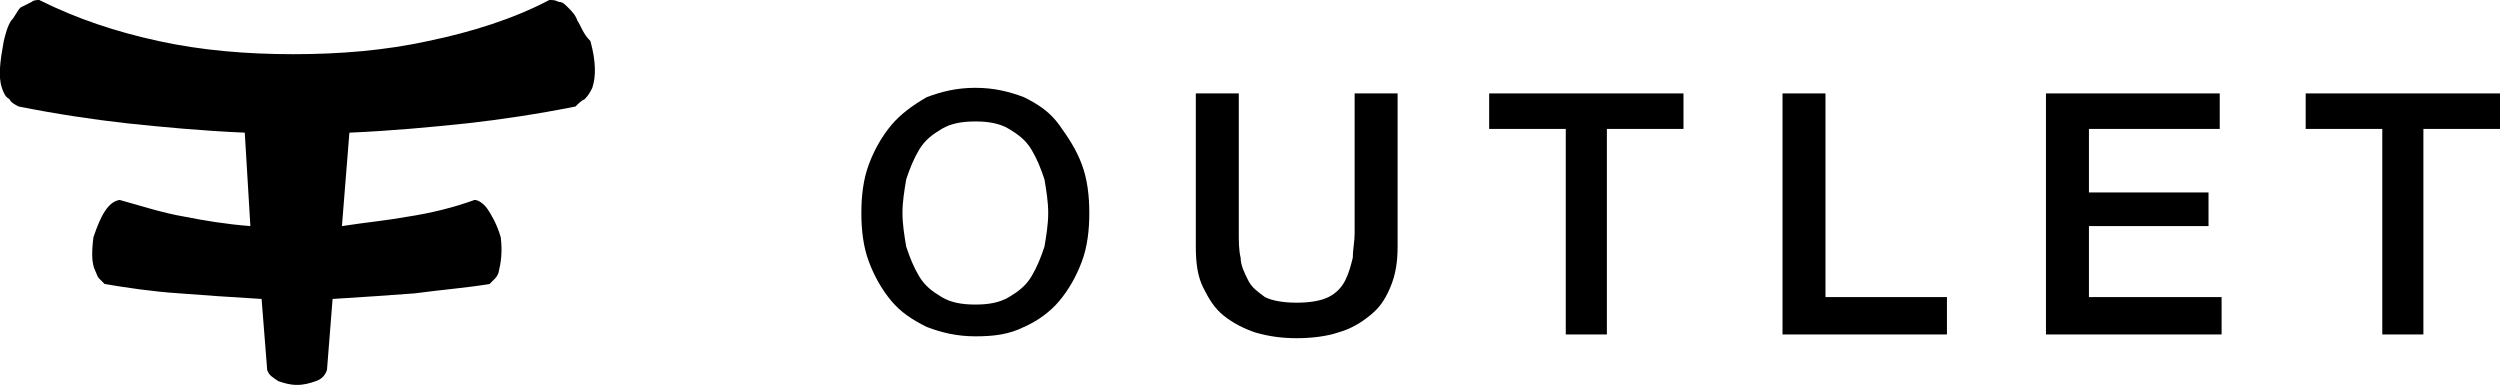 <!-- Generator: Adobe Illustrator 24.1.2, SVG Export Plug-In  -->
<svg version="1.1" xmlns="http://www.w3.org/2000/svg" xmlns:xlink="http://www.w3.org/1999/xlink" x="0px" y="0px" width="133.8px" height="20.7px" viewBox="0 0 133.8 20.7" style="overflow:visible;enable-background:new 0 0 133.8 20.7;" xml:space="preserve">
<defs>
</defs>
<g>
	<path d="M30.9,1.1c-0.1-0.3-0.3-0.5-0.5-0.7c-0.2-0.2-0.3-0.3-0.5-0.3C29.7,0,29.6,0,29.4,0c-1.9,1-4.1,1.7-6.5,2.2   c-2.3,0.5-4.7,0.7-7.2,0.7c-2.5,0-4.9-0.2-7.2-0.7C6.2,1.7,4.1,1,2.1,0C2,0,1.8,0,1.7,0.1C1.5,0.2,1.3,0.3,1.1,0.4   C0.9,0.6,0.8,0.9,0.6,1.1C0.4,1.4,0.3,1.8,0.2,2.2C0,3.3-0.1,4.1,0.1,4.7c0.1,0.3,0.2,0.5,0.4,0.6C0.6,5.5,0.8,5.6,1,5.7   c2,0.4,4,0.7,5.8,0.9c1.9,0.2,4,0.4,6.3,0.5l0.3,5c-1.3-0.1-2.5-0.3-3.5-0.5c-1.2-0.2-2.4-0.6-3.5-0.9c-0.6,0.1-1,0.8-1.4,2   c-0.1,0.8-0.1,1.4,0.1,1.8c0.1,0.2,0.1,0.3,0.2,0.4c0.1,0.1,0.2,0.2,0.3,0.3c1.2,0.2,2.5,0.4,4,0.5c1.3,0.1,2.7,0.2,4.4,0.3   l0.3,3.8c0.1,0.3,0.3,0.4,0.6,0.6c0.3,0.1,0.6,0.2,1,0.2c0.4,0,0.7-0.1,1-0.2c0.3-0.1,0.5-0.3,0.6-0.6l0.3-3.8   c1.6-0.1,3.1-0.2,4.4-0.3c1.5-0.2,2.8-0.3,4-0.5c0.1-0.1,0.2-0.2,0.3-0.3c0.1-0.1,0.2-0.3,0.2-0.4c0.1-0.4,0.2-1,0.1-1.8   c-0.2-0.7-0.5-1.2-0.7-1.5c-0.2-0.3-0.5-0.5-0.7-0.5c-1.1,0.4-2.3,0.7-3.6,0.9c-1.1,0.2-2.2,0.3-3.5,0.5l0.4-5   c2.3-0.1,4.4-0.3,6.3-0.5c1.8-0.2,3.8-0.5,5.8-0.9c0.2-0.2,0.3-0.3,0.5-0.4c0.2-0.2,0.3-0.4,0.4-0.6c0.2-0.6,0.2-1.4-0.1-2.5   C31.2,1.8,31.1,1.4,30.9,1.1"/>
	<path d="M52.2,4.7c1,0,1.8,0.2,2.6,0.5c0.8,0.4,1.4,0.8,1.9,1.5s0.9,1.3,1.2,2.1c0.3,0.8,0.4,1.7,0.4,2.6c0,0.9-0.1,1.8-0.4,2.6   c-0.3,0.8-0.7,1.5-1.2,2.1s-1.2,1.1-1.9,1.4c-0.8,0.4-1.6,0.5-2.6,0.5c-1,0-1.8-0.2-2.6-0.5c-0.8-0.4-1.4-0.8-1.9-1.4   s-0.9-1.3-1.2-2.1c-0.3-0.8-0.4-1.7-0.4-2.6c0-0.9,0.1-1.8,0.4-2.6c0.3-0.8,0.7-1.5,1.2-2.1s1.2-1.1,1.9-1.5   C50.4,4.9,51.2,4.7,52.2,4.7 M52.2,6.5c-0.7,0-1.3,0.1-1.8,0.4s-0.9,0.6-1.2,1.1c-0.3,0.5-0.5,1-0.7,1.6c-0.1,0.6-0.2,1.2-0.2,1.8   s0.1,1.2,0.2,1.8c0.2,0.6,0.4,1.1,0.7,1.6c0.3,0.5,0.7,0.8,1.2,1.1s1.1,0.4,1.8,0.4c0.7,0,1.3-0.1,1.8-0.4s0.9-0.6,1.2-1.1   c0.3-0.5,0.5-1,0.7-1.6c0.1-0.6,0.2-1.2,0.2-1.8s-0.1-1.2-0.2-1.8c-0.2-0.6-0.4-1.1-0.7-1.6c-0.3-0.5-0.7-0.8-1.2-1.1   S52.9,6.5,52.2,6.5"/>
	<path d="M64,5h2.3v7.5c0,0.4,0,0.9,0.1,1.3c0,0.4,0.2,0.8,0.4,1.2s0.5,0.6,0.9,0.9c0.4,0.2,1,0.3,1.7,0.3c0.7,0,1.3-0.1,1.7-0.3   c0.4-0.2,0.7-0.5,0.9-0.9c0.2-0.4,0.3-0.8,0.4-1.2c0-0.4,0.1-0.9,0.1-1.3V5h2.3v8.2c0,0.8-0.1,1.5-0.4,2.2s-0.6,1.1-1.1,1.5   c-0.5,0.4-1,0.7-1.7,0.9c-0.6,0.2-1.4,0.3-2.2,0.3s-1.5-0.1-2.2-0.3c-0.6-0.2-1.2-0.5-1.7-0.9s-0.8-0.9-1.1-1.5S64,14.1,64,13.2V5z   "/>
	<polygon points="79.7,5 90.1,5 90.1,6.9 86,6.9 86,17.9 83.8,17.9 83.8,6.9 79.7,6.9  "/>
	<polygon points="95.4,5 97.7,5 97.7,15.9 104.2,15.9 104.2,17.9 95.4,17.9  "/>
	<polygon points="109.5,5 118.8,5 118.8,6.9 111.8,6.9 111.8,10.3 118.2,10.3 118.2,12.1 111.8,12.1 111.8,15.9 118.9,15.9    118.9,17.9 109.5,17.9  "/>
	<polygon points="123.4,5 133.8,5 133.8,6.9 129.7,6.9 129.7,17.9 127.5,17.9 127.5,6.9 123.4,6.9  "/>
</g>
</svg>
